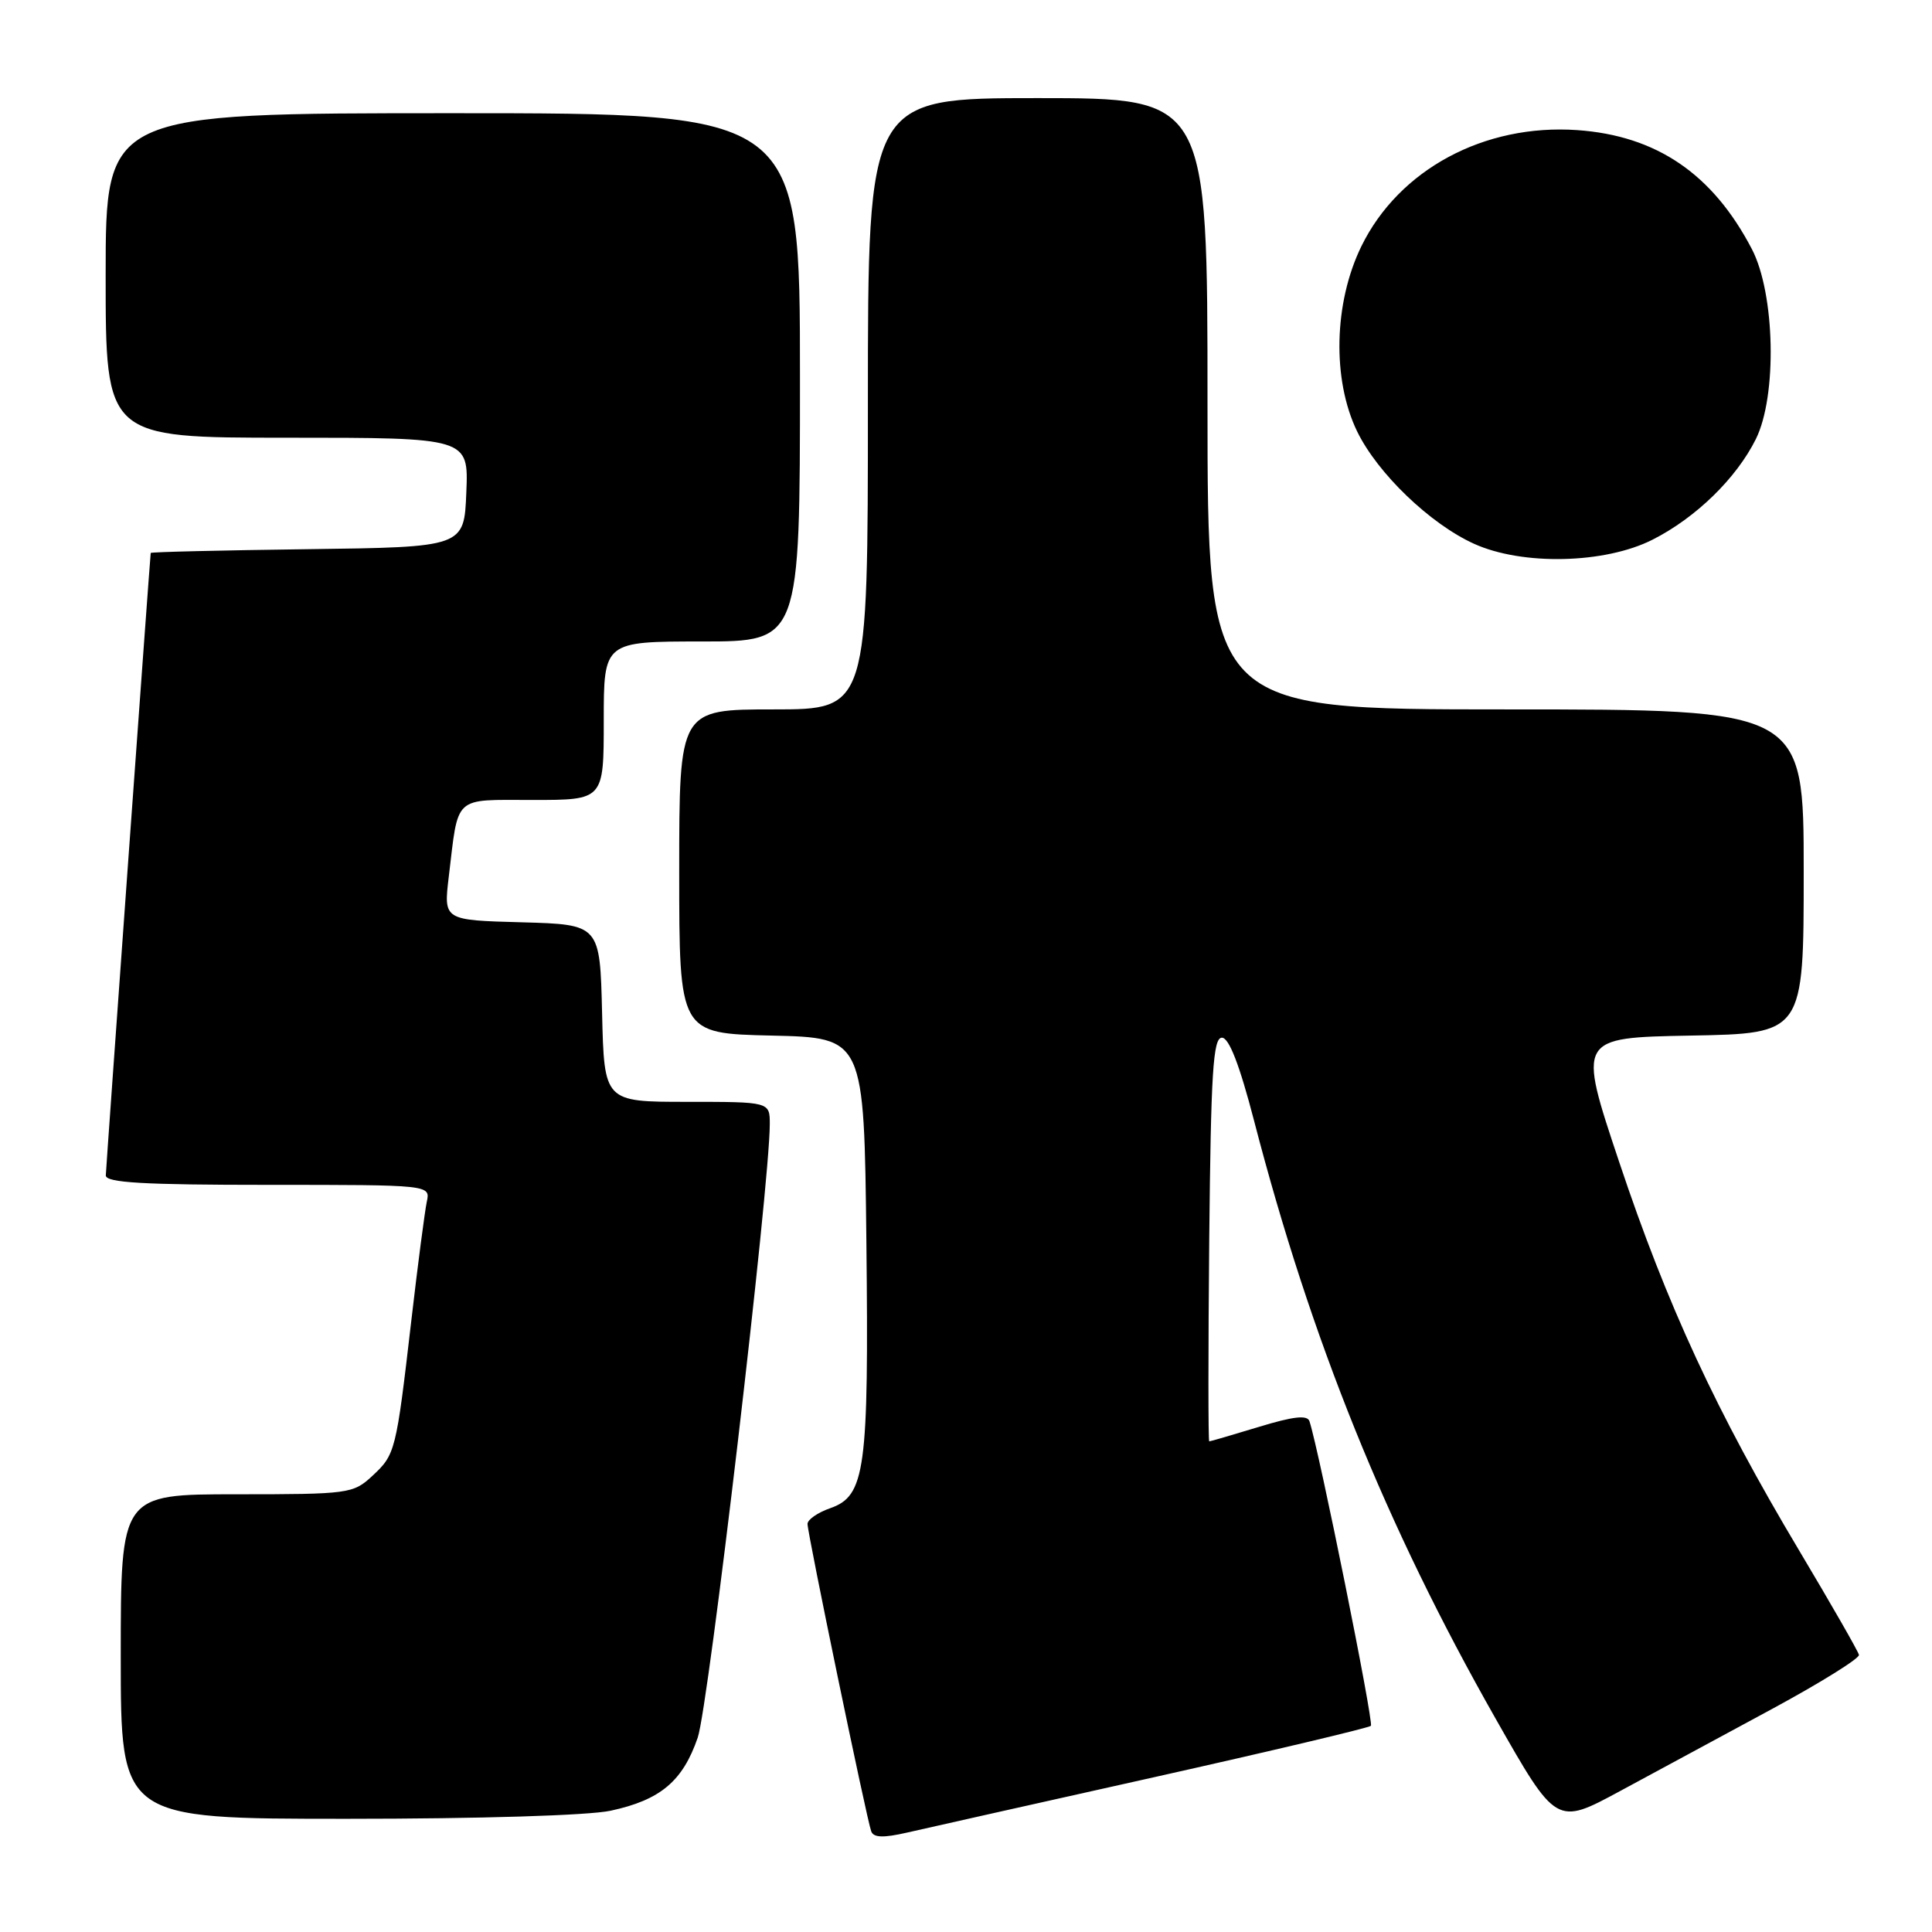 <?xml version="1.0" encoding="UTF-8" standalone="no"?>
<!DOCTYPE svg PUBLIC "-//W3C//DTD SVG 1.1//EN" "http://www.w3.org/Graphics/SVG/1.1/DTD/svg11.dtd" >
<svg xmlns="http://www.w3.org/2000/svg" xmlns:xlink="http://www.w3.org/1999/xlink" version="1.1" viewBox="0 0 256 256">
 <g >
 <path fill="currentColor"
d=" M 152.83 235.51 C 168.41 232.03 181.38 228.95 181.65 228.68 C 182.06 228.27 174.77 192.12 173.51 188.32 C 173.23 187.47 171.39 187.67 166.81 189.07 C 163.34 190.12 160.38 190.99 160.23 190.99 C 160.09 191.00 160.09 178.96 160.23 164.25 C 160.45 142.06 160.74 137.50 161.91 137.50 C 162.85 137.50 164.24 141.07 166.17 148.50 C 173.72 177.57 183.65 202.15 198.16 227.70 C 206.22 241.89 206.22 241.89 214.66 237.33 C 219.30 234.82 228.36 229.92 234.80 226.45 C 241.23 222.97 246.42 219.74 246.32 219.28 C 246.23 218.82 242.66 212.60 238.41 205.47 C 227.43 187.08 220.90 172.97 214.56 154.00 C 209.04 137.50 209.04 137.50 224.02 137.22 C 239.00 136.95 239.00 136.95 239.00 115.47 C 239.00 94.00 239.00 94.00 199.50 94.00 C 160.00 94.00 160.00 94.00 160.00 53.50 C 160.00 13.00 160.00 13.00 137.50 13.00 C 115.00 13.00 115.00 13.00 115.00 53.50 C 115.00 94.00 115.00 94.00 102.50 94.00 C 90.00 94.00 90.00 94.00 90.00 115.47 C 90.00 136.94 90.00 136.94 102.25 137.22 C 114.50 137.50 114.50 137.50 114.80 164.50 C 115.13 194.83 114.67 198.22 109.99 199.85 C 108.34 200.43 107.00 201.36 107.00 201.93 C 107.00 203.19 114.84 241.04 115.44 242.66 C 115.75 243.50 117.03 243.55 120.18 242.83 C 122.56 242.28 137.25 238.99 152.83 235.51 Z  M 80.91 239.93 C 87.50 238.51 90.46 236.03 92.45 230.25 C 93.89 226.07 102.00 157.02 102.00 148.95 C 102.00 146.00 102.00 146.00 91.03 146.00 C 80.06 146.00 80.06 146.00 79.78 134.25 C 79.50 122.50 79.50 122.50 69.14 122.21 C 58.78 121.93 58.78 121.93 59.46 116.21 C 60.78 105.25 59.95 106.00 70.61 106.00 C 80.00 106.00 80.00 106.00 80.00 95.50 C 80.00 85.00 80.00 85.00 93.00 85.00 C 106.00 85.00 106.00 85.00 106.00 50.00 C 106.00 15.00 106.00 15.00 60.00 15.00 C 14.00 15.00 14.00 15.00 14.00 36.50 C 14.00 58.00 14.00 58.00 38.04 58.00 C 62.09 58.00 62.09 58.00 61.79 65.25 C 61.50 72.50 61.50 72.50 40.75 72.77 C 29.34 72.92 19.99 73.14 19.97 73.27 C 19.85 74.25 14.04 154.78 14.02 155.75 C 14.01 156.71 18.96 157.00 35.52 157.00 C 57.04 157.00 57.04 157.00 56.55 159.25 C 56.29 160.49 55.36 167.57 54.50 175.00 C 52.48 192.40 52.39 192.73 49.31 195.59 C 46.79 197.92 46.20 198.00 31.35 198.00 C 16.00 198.00 16.00 198.00 16.00 219.50 C 16.00 241.00 16.00 241.00 45.95 241.00 C 63.52 241.00 77.97 240.56 80.91 239.93 Z  M 218.97 71.51 C 224.71 68.61 230.09 63.36 232.66 58.18 C 235.50 52.46 235.21 38.91 232.13 33.00 C 226.94 23.05 219.51 17.98 209.00 17.24 C 196.67 16.38 185.37 22.46 180.39 32.63 C 176.73 40.12 176.50 50.31 179.83 57.17 C 182.53 62.72 189.49 69.41 195.31 72.05 C 201.71 74.96 212.66 74.71 218.97 71.51 Z "/>
</g>
</svg>